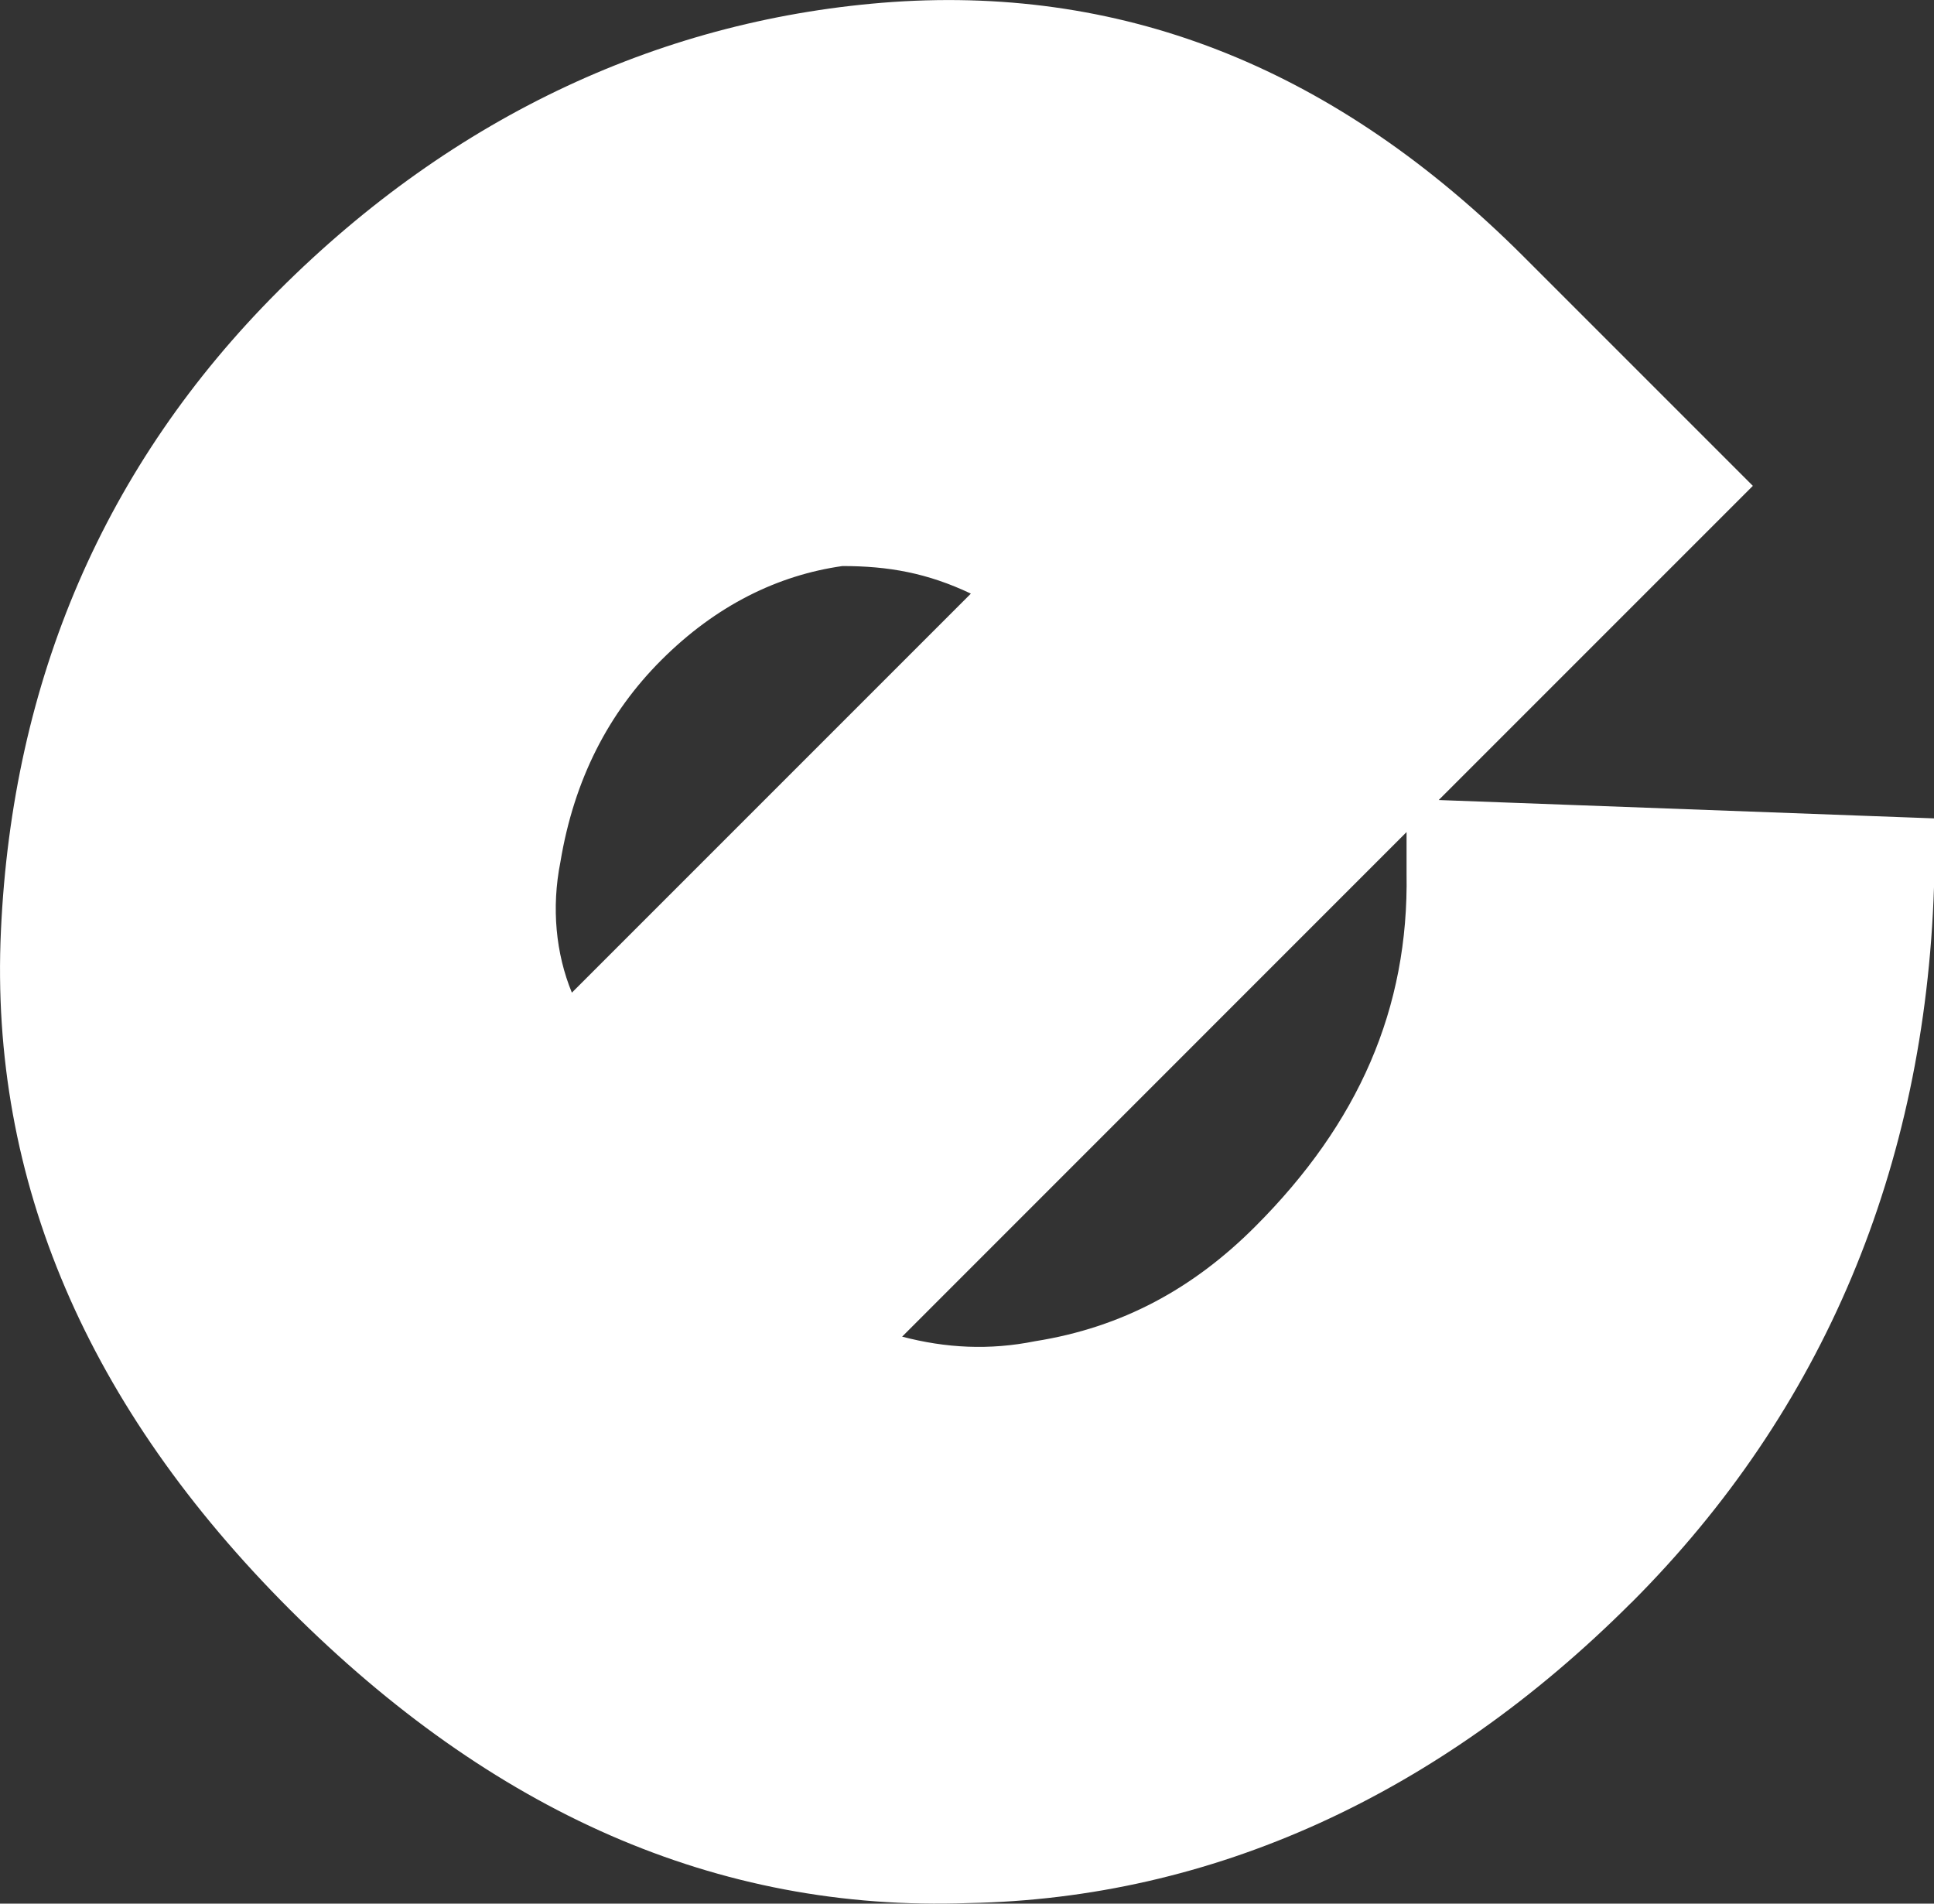 <?xml version="1.0" encoding="UTF-8"?>
<svg id="Layer_2" data-name="Layer 2" xmlns="http://www.w3.org/2000/svg" viewBox="0 0 207.65 204.37">
  <rect x="0" y="0" width="207.65" height="204.37" fill="#333333" stroke="none"/>
  <defs>
    <style>
      .cls-1 {
        fill: #fff;
        stroke-width: 0px;
      }
    </style>
  </defs>
  <g id="Layer_1-2" data-name="Layer 1">
    <path class="cls-1" d="M175.15,172.06c-20.68,20.68-45.06,31.76-71.15,32.25-27.08.98-51.21-9.85-72.88-31.51C9.45,151.13-1.14,126.76.1,99.92c1.23-26.84,11.08-49.98,29.79-68.69C48.85,12.27,71.49,1.93,95.87.21c25.36-1.72,47.76,7.39,67.71,27.33l24.62,24.62-33.73,33.73,53.18,1.97v7.39c-.99,30.04-11.82,56.14-32.5,76.82ZM104.24,63.73c-4.68-2.22-8.86-2.96-13.79-2.96-6.9.98-13.54,4.19-19.45,10.1-5.66,5.66-9.36,12.8-10.83,21.67-.98,4.92-.49,9.85,1.23,14.03l42.84-42.84ZM96.86,143.5c4.68,1.23,9.36,1.48,14.28.49,9.35-1.48,16.99-5.66,23.63-12.31,11.08-11.08,16.5-23.39,16.25-37.92v-4.43s-54.16,54.17-54.16,54.17Z"/>
  </g>
</svg>